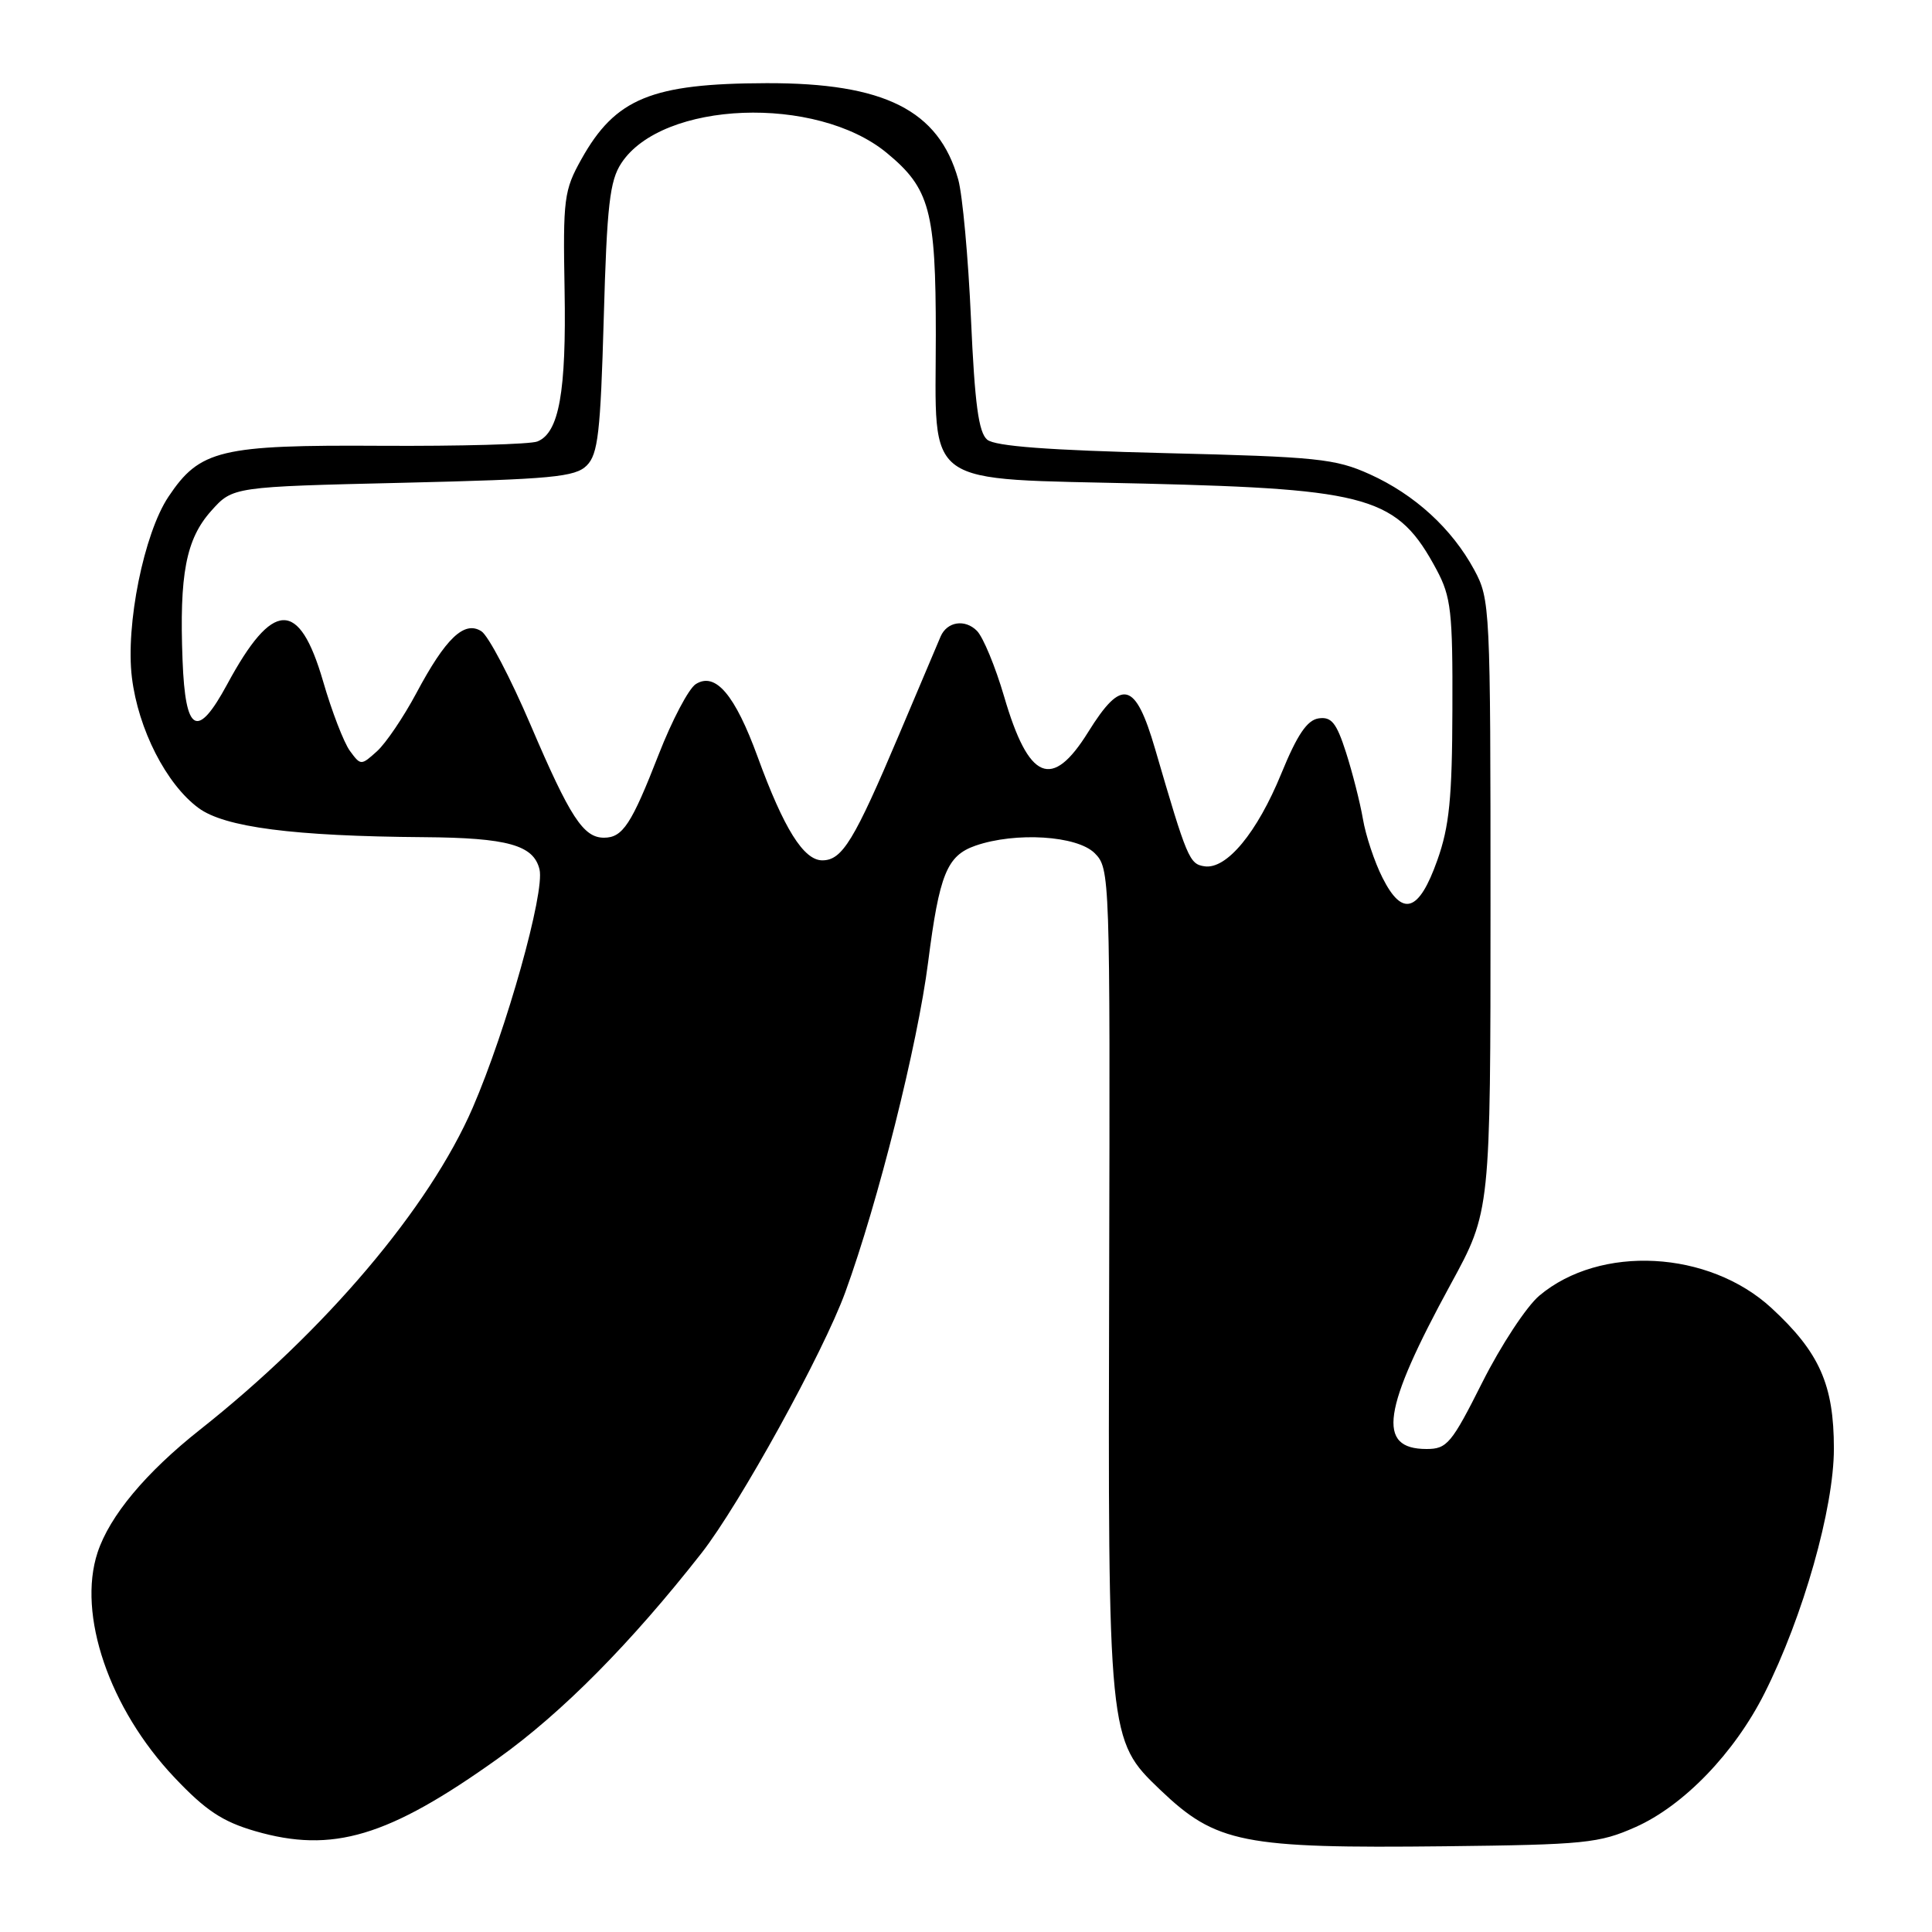 <?xml version="1.0" encoding="UTF-8" standalone="no"?>
<!DOCTYPE svg PUBLIC "-//W3C//DTD SVG 1.1//EN" "http://www.w3.org/Graphics/SVG/1.1/DTD/svg11.dtd" >
<svg xmlns="http://www.w3.org/2000/svg" xmlns:xlink="http://www.w3.org/1999/xlink" version="1.1" viewBox="0 0 256 256">
 <g >
 <path fill="currentColor"
d=" M 216.71 242.10 C 223.08 239.27 229.82 232.29 233.80 224.38 C 238.93 214.20 243.00 199.84 243.00 191.95 C 243.00 183.48 241.09 179.19 234.73 173.32 C 226.43 165.67 212.03 164.90 203.97 171.68 C 202.27 173.11 198.88 178.27 196.43 183.14 C 192.34 191.28 191.74 192.00 189.03 192.00 C 182.38 192.00 183.15 186.81 192.25 170.12 C 197.50 160.50 197.50 160.50 197.50 120.00 C 197.50 80.39 197.45 79.41 195.34 75.50 C 192.38 70.04 187.47 65.54 181.50 62.84 C 176.94 60.78 174.55 60.53 154.40 60.04 C 138.96 59.66 131.85 59.13 130.81 58.26 C 129.67 57.31 129.16 53.52 128.66 42.26 C 128.30 34.14 127.54 25.83 126.97 23.78 C 124.39 14.60 117.19 10.98 101.57 11.02 C 86.33 11.06 81.54 13.03 77.04 21.09 C 74.73 25.22 74.59 26.32 74.81 38.42 C 75.05 51.93 74.08 57.36 71.20 58.50 C 70.27 58.87 60.95 59.13 50.50 59.07 C 29.18 58.94 26.48 59.59 22.32 65.82 C 19.07 70.69 16.62 82.81 17.48 89.79 C 18.32 96.63 22.03 103.91 26.30 107.06 C 29.76 109.62 38.87 110.80 56.18 110.93 C 67.27 111.01 70.72 111.98 71.49 115.21 C 72.21 118.25 67.11 136.44 62.64 146.77 C 56.90 160.03 43.11 176.31 26.50 189.44 C 19.32 195.12 14.53 200.86 12.93 205.71 C 10.22 213.92 14.48 226.40 23.11 235.52 C 27.24 239.89 29.47 241.37 33.80 242.63 C 44.06 245.61 51.45 243.40 66.00 233.00 C 74.48 226.94 83.59 217.74 92.95 205.80 C 97.98 199.38 109.10 179.21 112.01 171.21 C 116.34 159.34 121.59 138.41 122.98 127.50 C 124.47 115.84 125.47 113.38 129.24 112.06 C 134.57 110.21 142.72 110.72 145.05 113.05 C 147.07 115.07 147.10 115.89 146.97 169.30 C 146.81 230.37 146.83 230.56 153.72 237.15 C 161.14 244.24 164.65 244.94 191.50 244.64 C 209.97 244.43 211.90 244.24 216.71 242.10 Z  M 183.19 116.31 C 182.13 114.22 180.96 110.70 180.59 108.50 C 180.21 106.30 179.20 102.34 178.35 99.69 C 177.09 95.77 176.42 94.94 174.72 95.19 C 173.20 95.42 171.89 97.35 169.79 102.48 C 166.58 110.33 162.53 115.23 159.60 114.79 C 157.60 114.49 157.30 113.79 153.06 99.25 C 150.43 90.25 148.66 89.81 144.19 97.00 C 139.38 104.74 136.31 103.45 133.05 92.29 C 131.89 88.33 130.27 84.41 129.44 83.58 C 127.86 82.00 125.50 82.36 124.64 84.33 C 124.36 84.97 121.89 90.82 119.14 97.32 C 113.18 111.40 111.60 114.00 108.96 114.00 C 106.49 114.00 103.86 109.80 100.40 100.31 C 97.38 92.04 94.80 89.00 92.19 90.65 C 91.26 91.24 89.05 95.43 87.28 99.97 C 83.67 109.23 82.51 111.00 80.03 111.00 C 77.30 111.00 75.53 108.28 70.32 96.09 C 67.64 89.82 64.70 84.21 63.78 83.64 C 61.52 82.20 59.05 84.56 55.16 91.86 C 53.47 95.02 51.13 98.48 49.96 99.54 C 47.84 101.45 47.80 101.45 46.36 99.49 C 45.56 98.39 43.96 94.25 42.81 90.27 C 39.63 79.35 36.15 79.47 30.10 90.68 C 26.14 98.00 24.56 97.15 24.19 87.50 C 23.75 76.11 24.64 71.43 27.99 67.69 C 30.84 64.50 30.84 64.50 53.41 63.97 C 73.14 63.50 76.22 63.21 77.75 61.68 C 79.24 60.19 79.57 57.34 80.00 42.17 C 80.42 27.19 80.79 23.96 82.33 21.62 C 87.76 13.35 108.16 12.56 117.50 20.26 C 123.21 24.97 124.00 27.89 124.00 44.36 C 124.00 64.93 121.79 63.35 151.66 64.08 C 181.62 64.81 185.19 65.86 190.36 75.50 C 192.27 79.08 192.50 81.04 192.45 94.00 C 192.42 105.76 192.04 109.54 190.45 113.99 C 188.01 120.87 185.83 121.56 183.19 116.31 Z "/>
</g>
</svg>